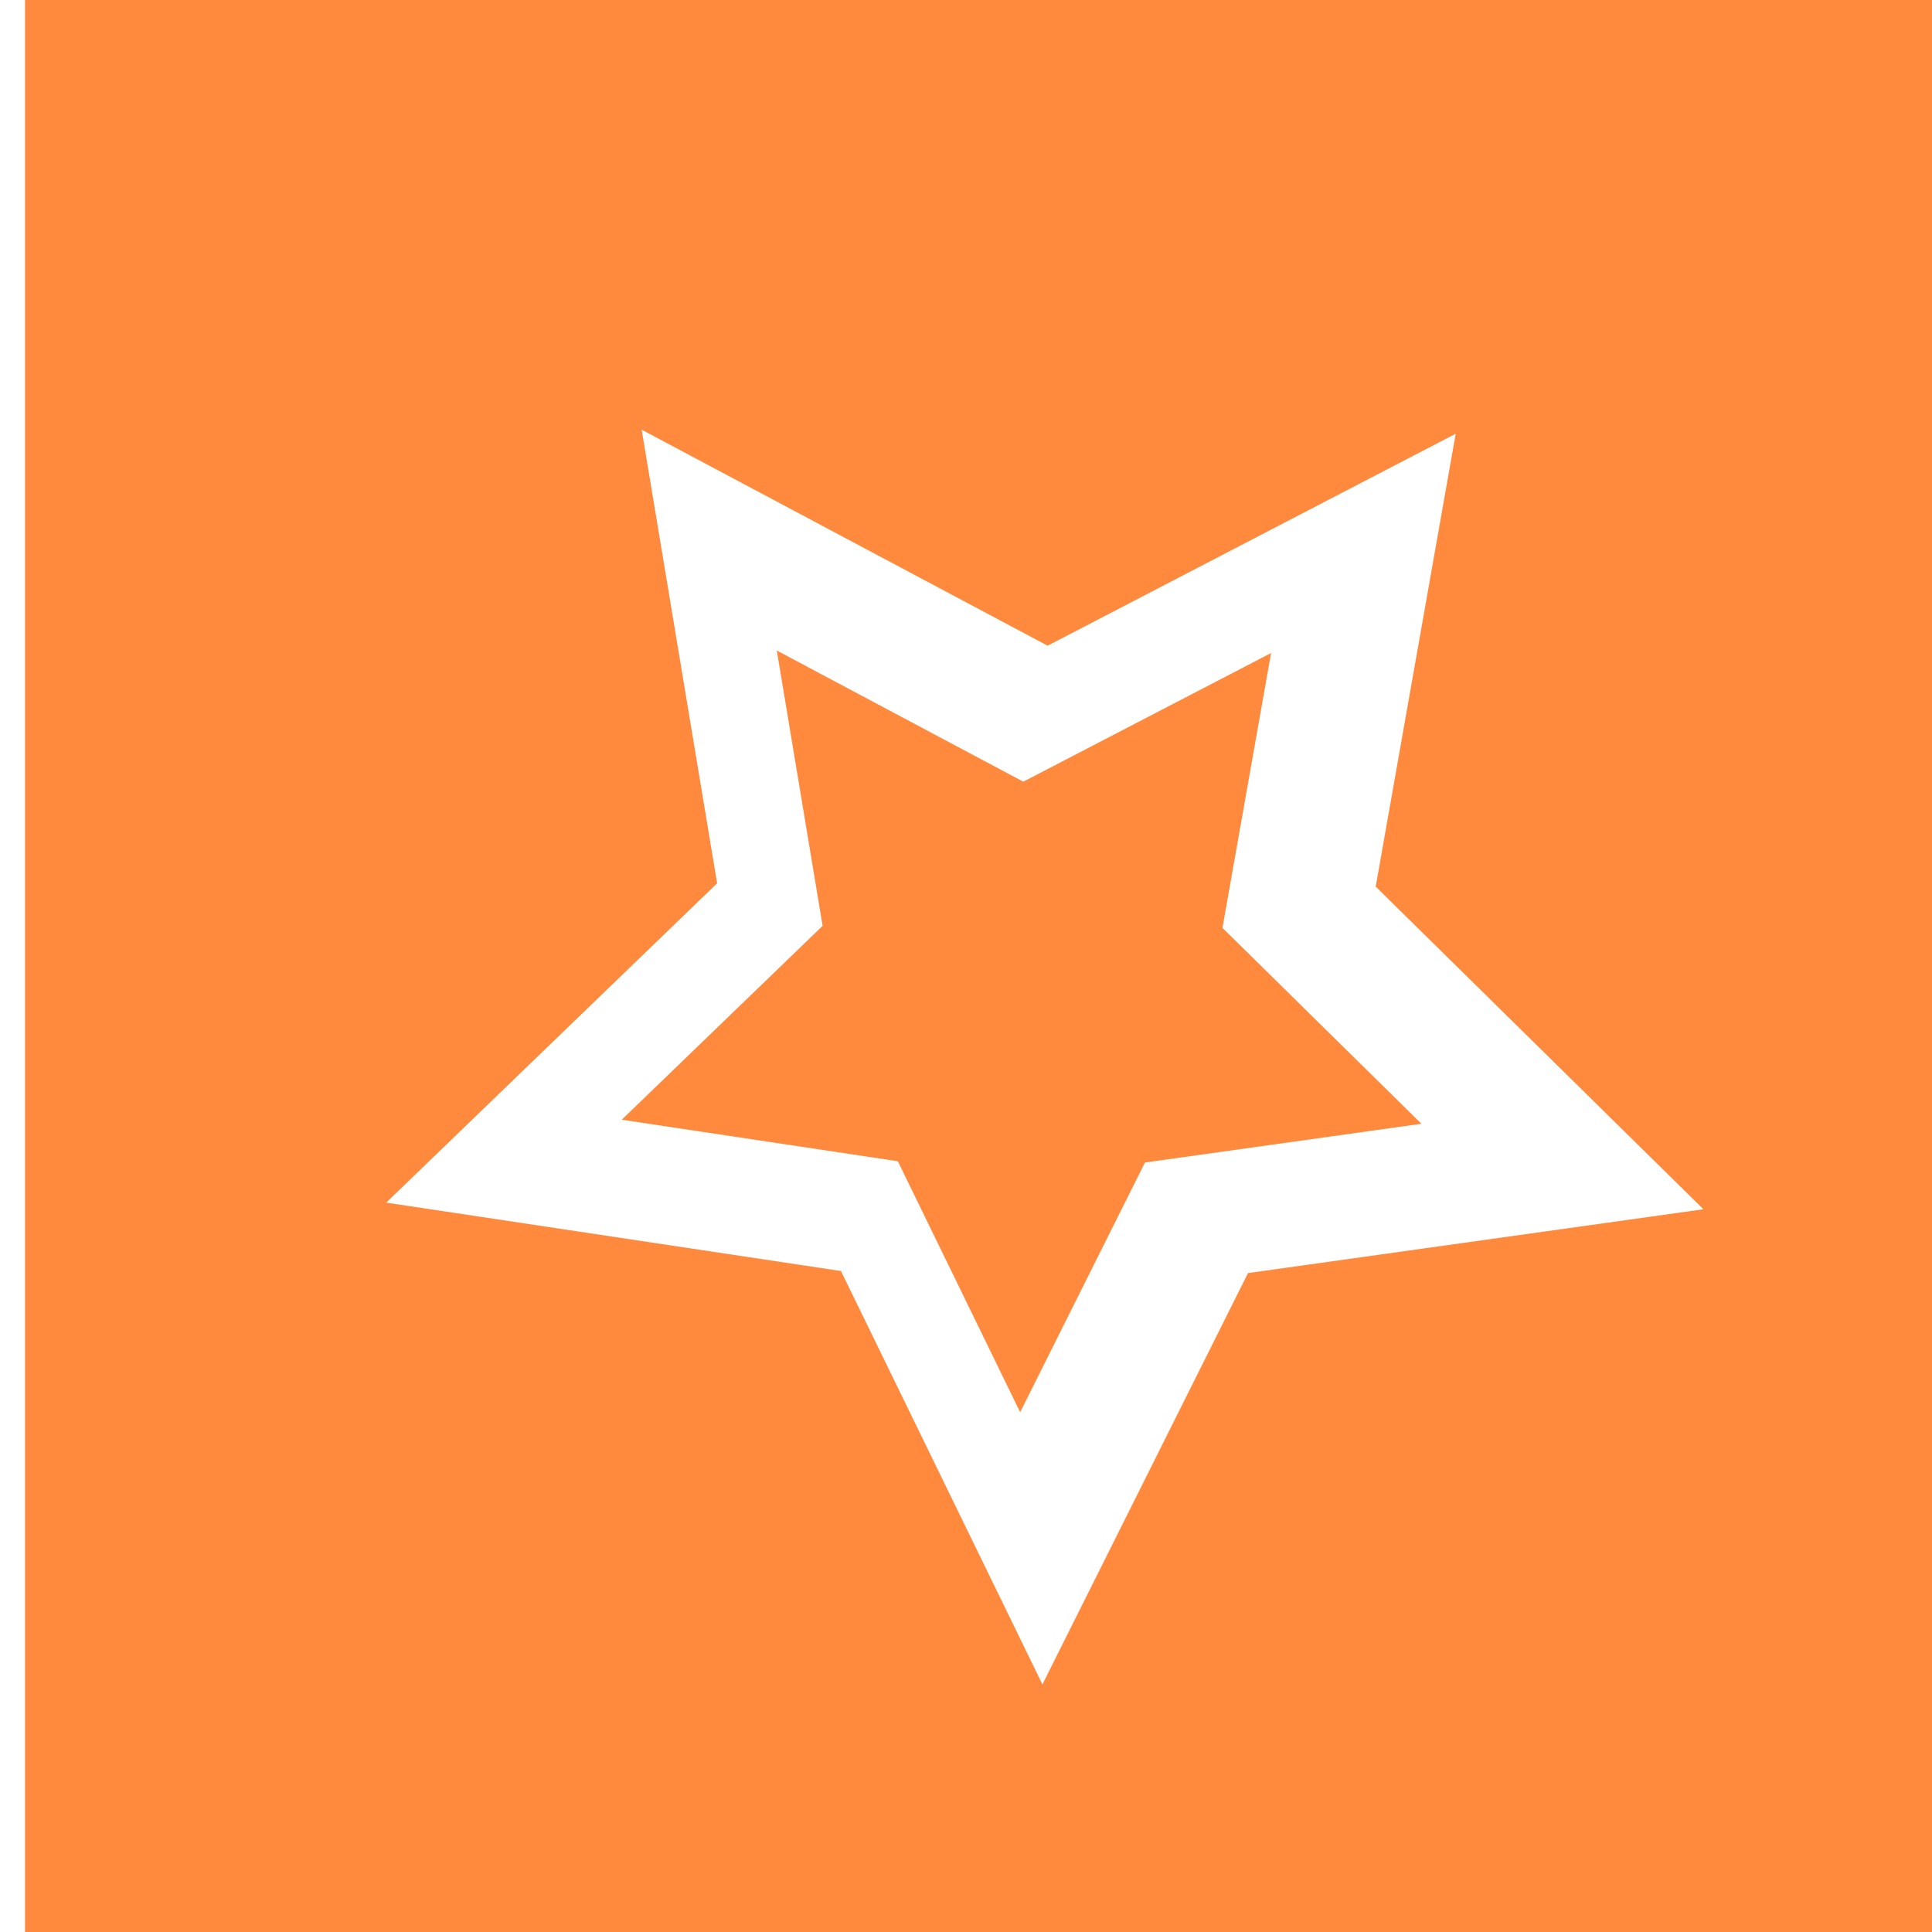 <?xml version="1.0" encoding="UTF-8" standalone="no"?>
<!-- Created with Inkscape (http://www.inkscape.org/) -->

<svg
   xmlns:dc="http://purl.org/dc/elements/1.1/"
   xmlns:cc="http://creativecommons.org/ns#"
   xmlns:rdf="http://www.w3.org/1999/02/22-rdf-syntax-ns#"
   xmlns:svg="http://www.w3.org/2000/svg"
   xmlns="http://www.w3.org/2000/svg"
   xmlns:sodipodi="http://sodipodi.sourceforge.net/DTD/sodipodi-0.dtd"
   xmlns:inkscape="http://www.inkscape.org/namespaces/inkscape"
   width="32"
   height="32"
   viewBox="0 0 32 32"
   id="svg4765"
   version="1.1"
   inkscape:version="0.91 r13725"
   sodipodi:docname="spark.svg">
  <defs
     id="defs4767" />
  <sodipodi:namedview
     id="base"
     pagecolor="#ffffff"
     bordercolor="#666666"
     borderopacity="1.0"
     inkscape:pageopacity="0.0"
     inkscape:pageshadow="2"
     inkscape:zoom="2.4375"
     inkscape:cx="-78.213093"
     inkscape:cy="-22.340229"
     inkscape:document-units="px"
     inkscape:current-layer="layer1"
     showgrid="false"
     units="px"
     inkscape:window-width="1366"
     inkscape:window-height="747"
     inkscape:window-x="0"
     inkscape:window-y="21"
     inkscape:window-maximized="1" />
  <g
     inkscape:label="Layer 1"
     inkscape:groupmode="layer"
     id="layer1"
     transform="translate(0,-1020.362)">
    <path
       style="opacity:0.76;fill:#ff6600;fill-opacity:1;stroke-width:2.2;stroke-miterlimit:4;stroke-dasharray:none"
       d="m 0.414,1019.257 0,35.34 35.34,0 0,-35.34 -35.34,0 z m 10.214,8.222 6.724,3.578 6.759,-3.511 -1.325,7.501 5.428,5.344 -7.543,1.057 -3.405,6.813 -3.337,-6.847 -7.532,-1.133 5.481,-5.289 -1.25,-7.514 z m 2.238,3.657 0.759,4.561 -3.327,3.211 4.573,0.688 2.026,4.157 2.067,-4.136 4.579,-0.642 -3.295,-3.244 0.805,-4.553 -4.104,2.131 -4.082,-2.172 z"
       id="rect5327"
       inkscape:connector-curvature="0" />
  </g>
</svg>
